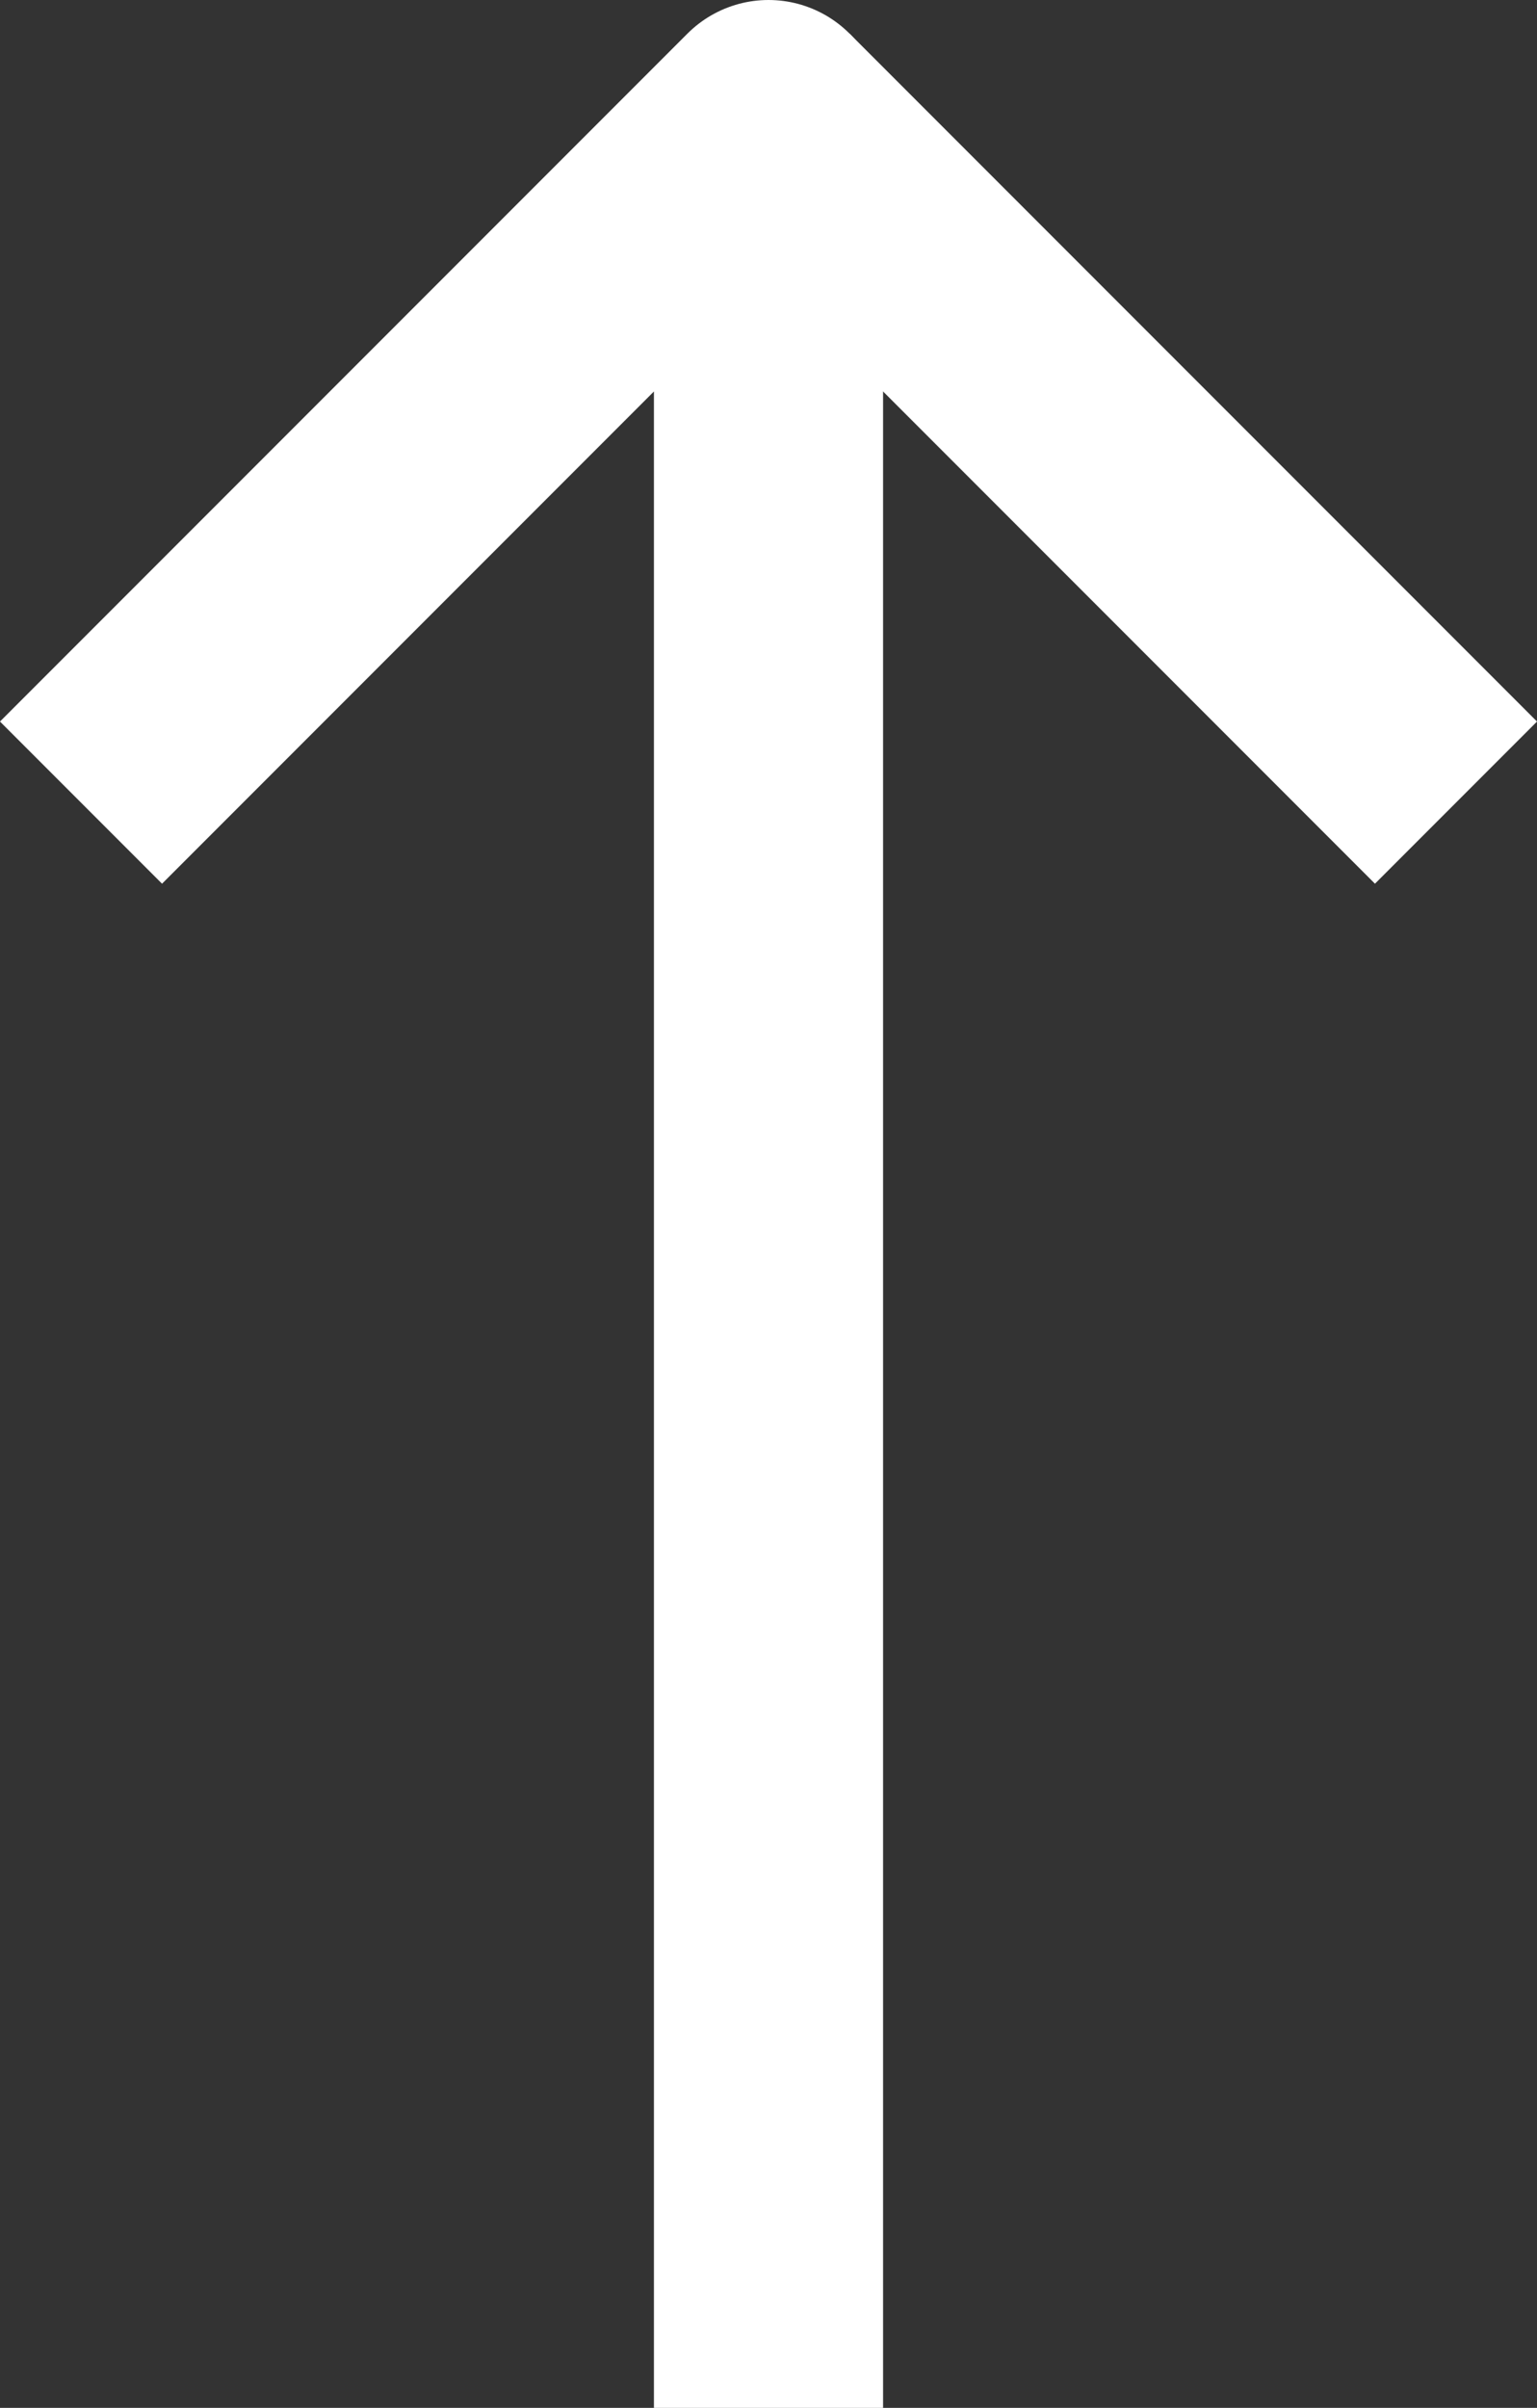 <svg id="그룹_17" data-name="그룹 17" xmlns="http://www.w3.org/2000/svg" xmlns:xlink="http://www.w3.org/1999/xlink" width="13.414" height="21" viewBox="0 0 13.414 21">
  <rect x="0" y="0" width="13.414" height="21" fill="#333333" stroke="none"/>
  <defs>
    <clipPath id="clip-path">
      <rect id="사각형_43" data-name="사각형 43" width="13.414" height="21" fill="none" stroke="#fff" stroke-width="1"/>
    </clipPath>
  </defs>
  <g id="그룹_16" data-name="그룹 16" clip-path="url(#clip-path)">
    <path id="패스_55" data-name="패스 55" d="M6.707,21V1l-6,6" fill="none" stroke="#fff" stroke-linejoin="round" stroke-width="2"/>
    <line id="선_3" data-name="선 3" x2="6" y2="6" transform="translate(6.707 1)" fill="none" stroke="#fff" stroke-linejoin="round" stroke-width="2"/>
  </g>
</svg>
